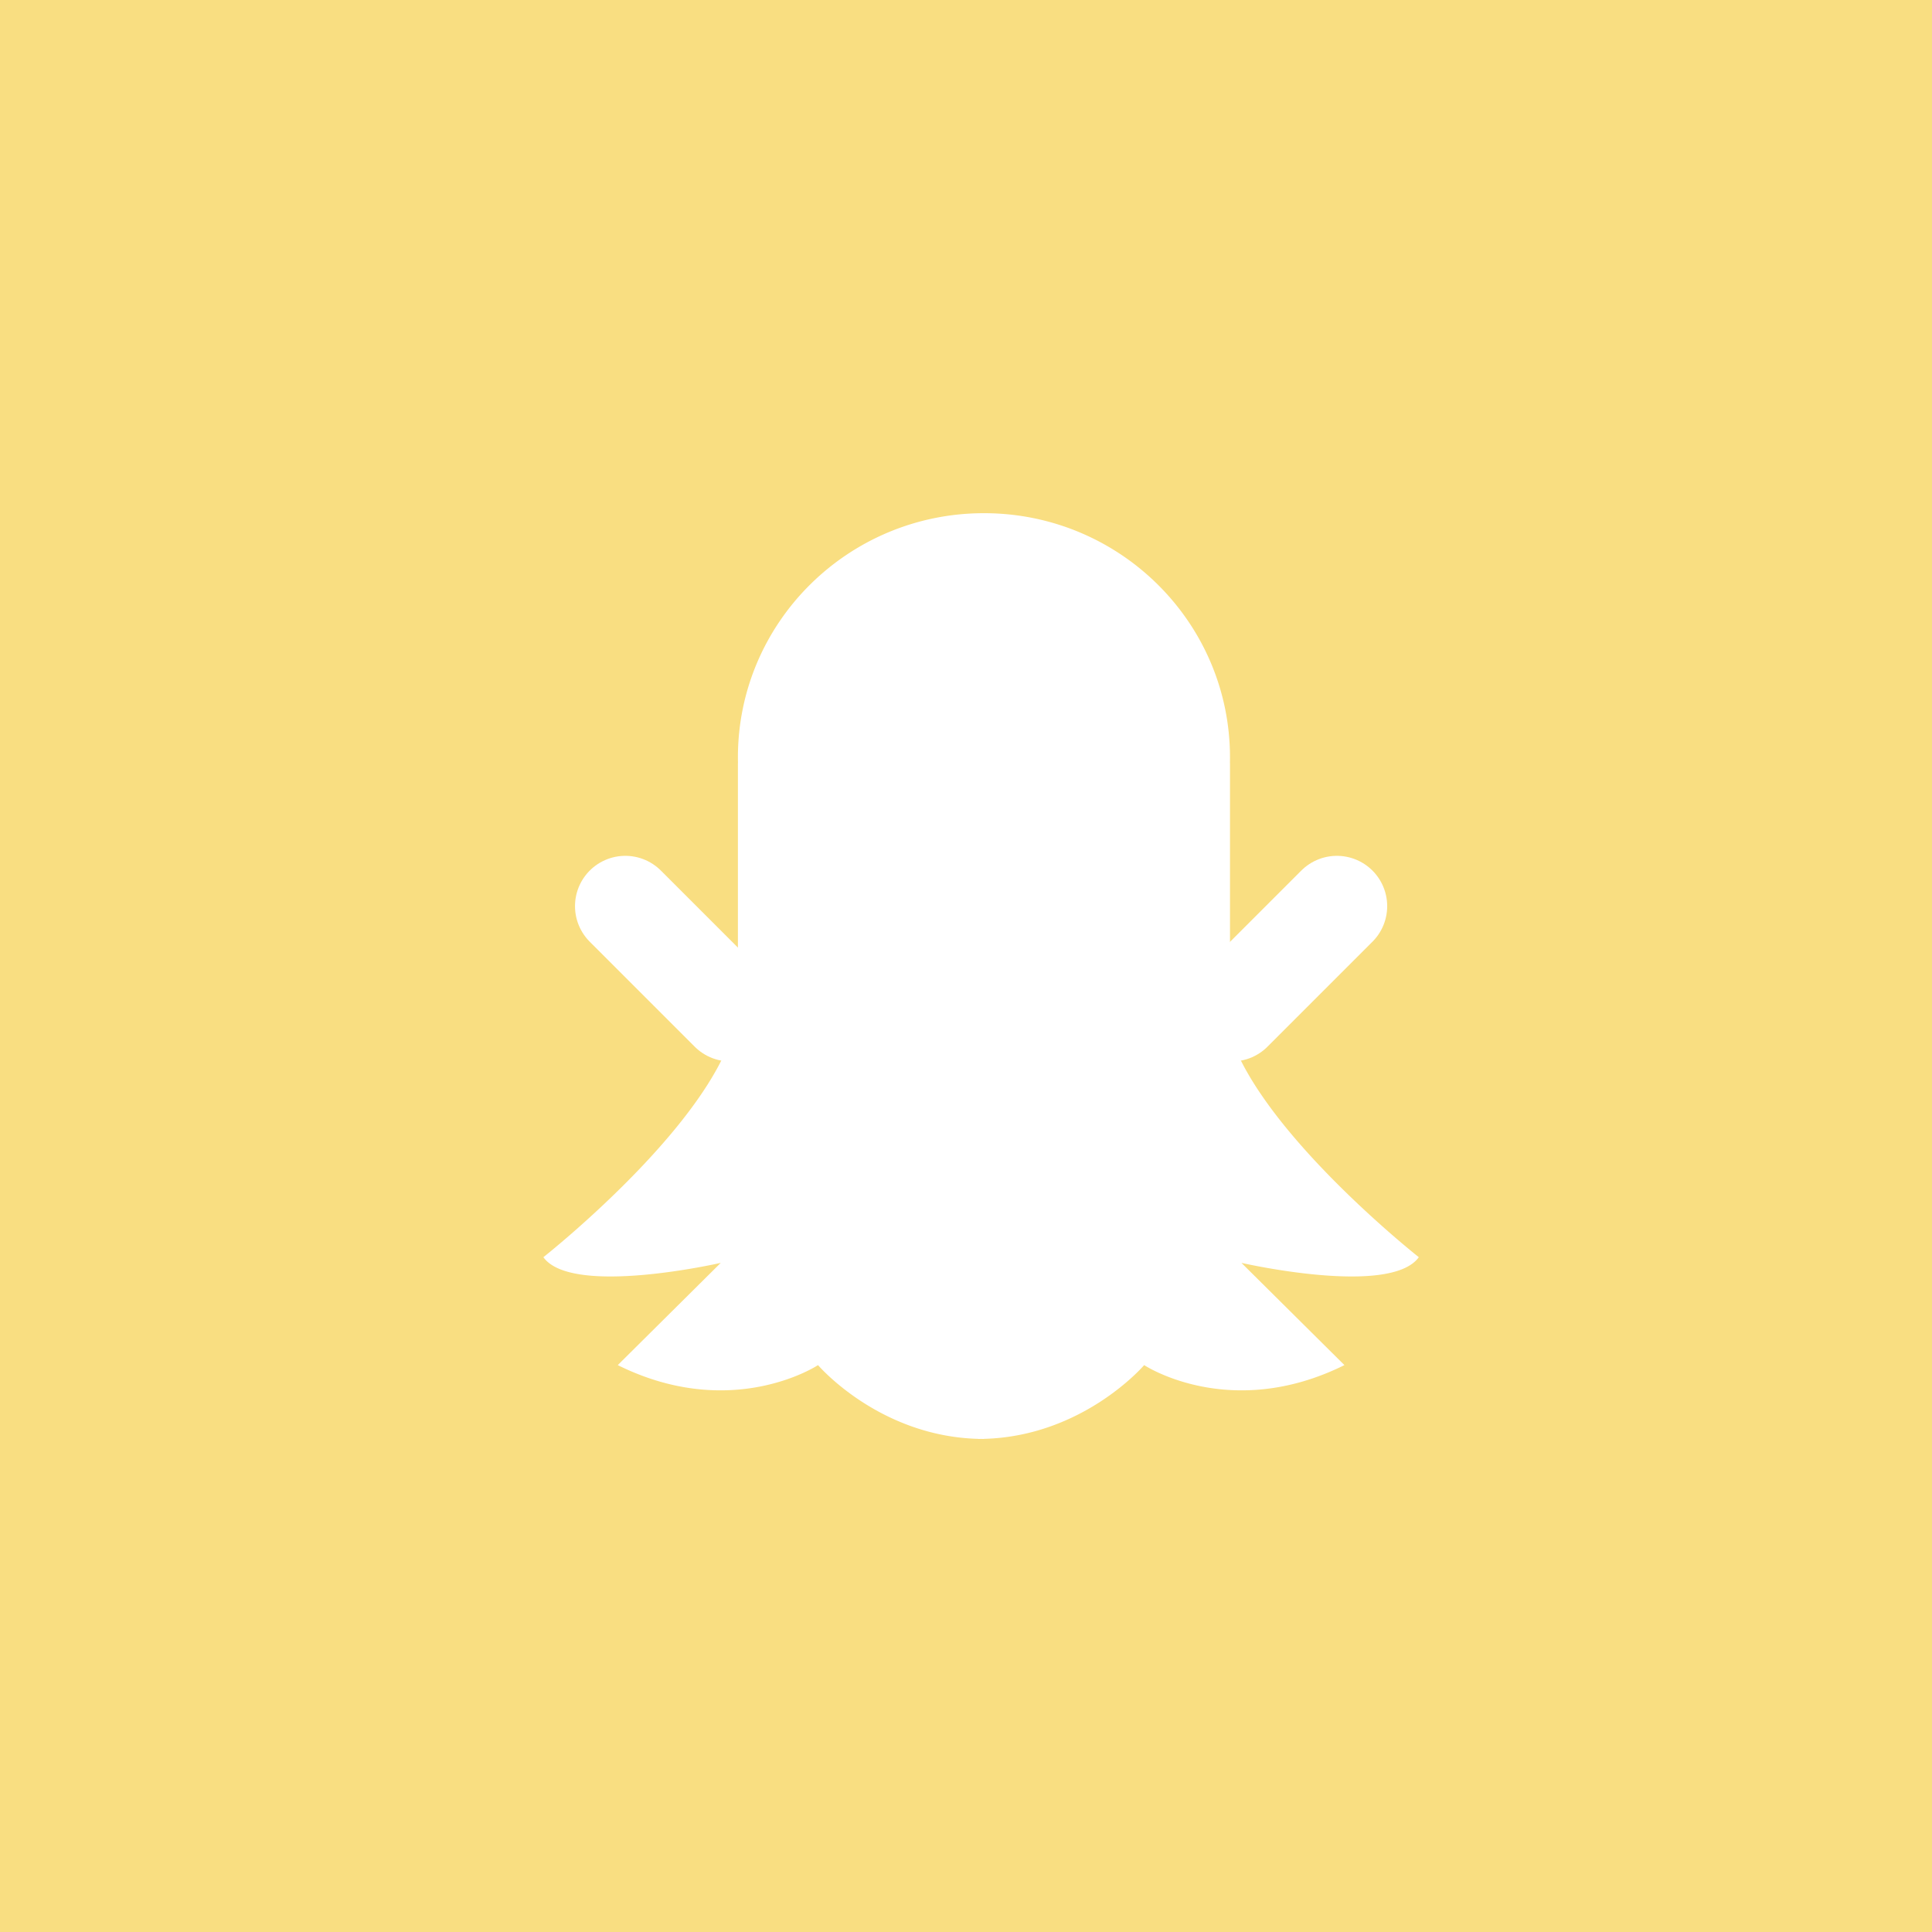 <svg xmlns="http://www.w3.org/2000/svg" width="192" height="192" fill="none">
  <rect width="100%" height="100%" fill="#F9DE81" />
  <path stroke="#fff" stroke-linecap="round" stroke-width="10"
    d="m122.426 100.483 10.431-10.431m-60.283 10.431L62.143 90.052" />
  <path fill="#fff" fill-rule="evenodd"
    d="M122.229 75.834c.004-.187.006-.375.006-.564 0-13.404-10.947-24.27-24.45-24.27-13.505 0-24.452 10.866-24.452 24.27 0 .189.002.377.007.564h-.007V99.54c0 10.159-19.333 25.399-19.333 25.399 2.843 3.951 17.627.564 17.627.564l-10.235 10.16c11.373 5.644 19.902 0 19.902 0s6.03 7.073 15.938 7.33a.022.022 0 0 1-.016.007l.284-.002.284.002a.022.022 0 0 1-.016-.007c9.908-.257 15.938-7.33 15.938-7.33s8.529 5.644 19.902 0l-10.235-10.16s14.784 3.387 17.627-.564c0 0-15.57-12.273-18.765-22.134v-26.97h-.006Z"
    clip-rule="evenodd" />
</svg>
